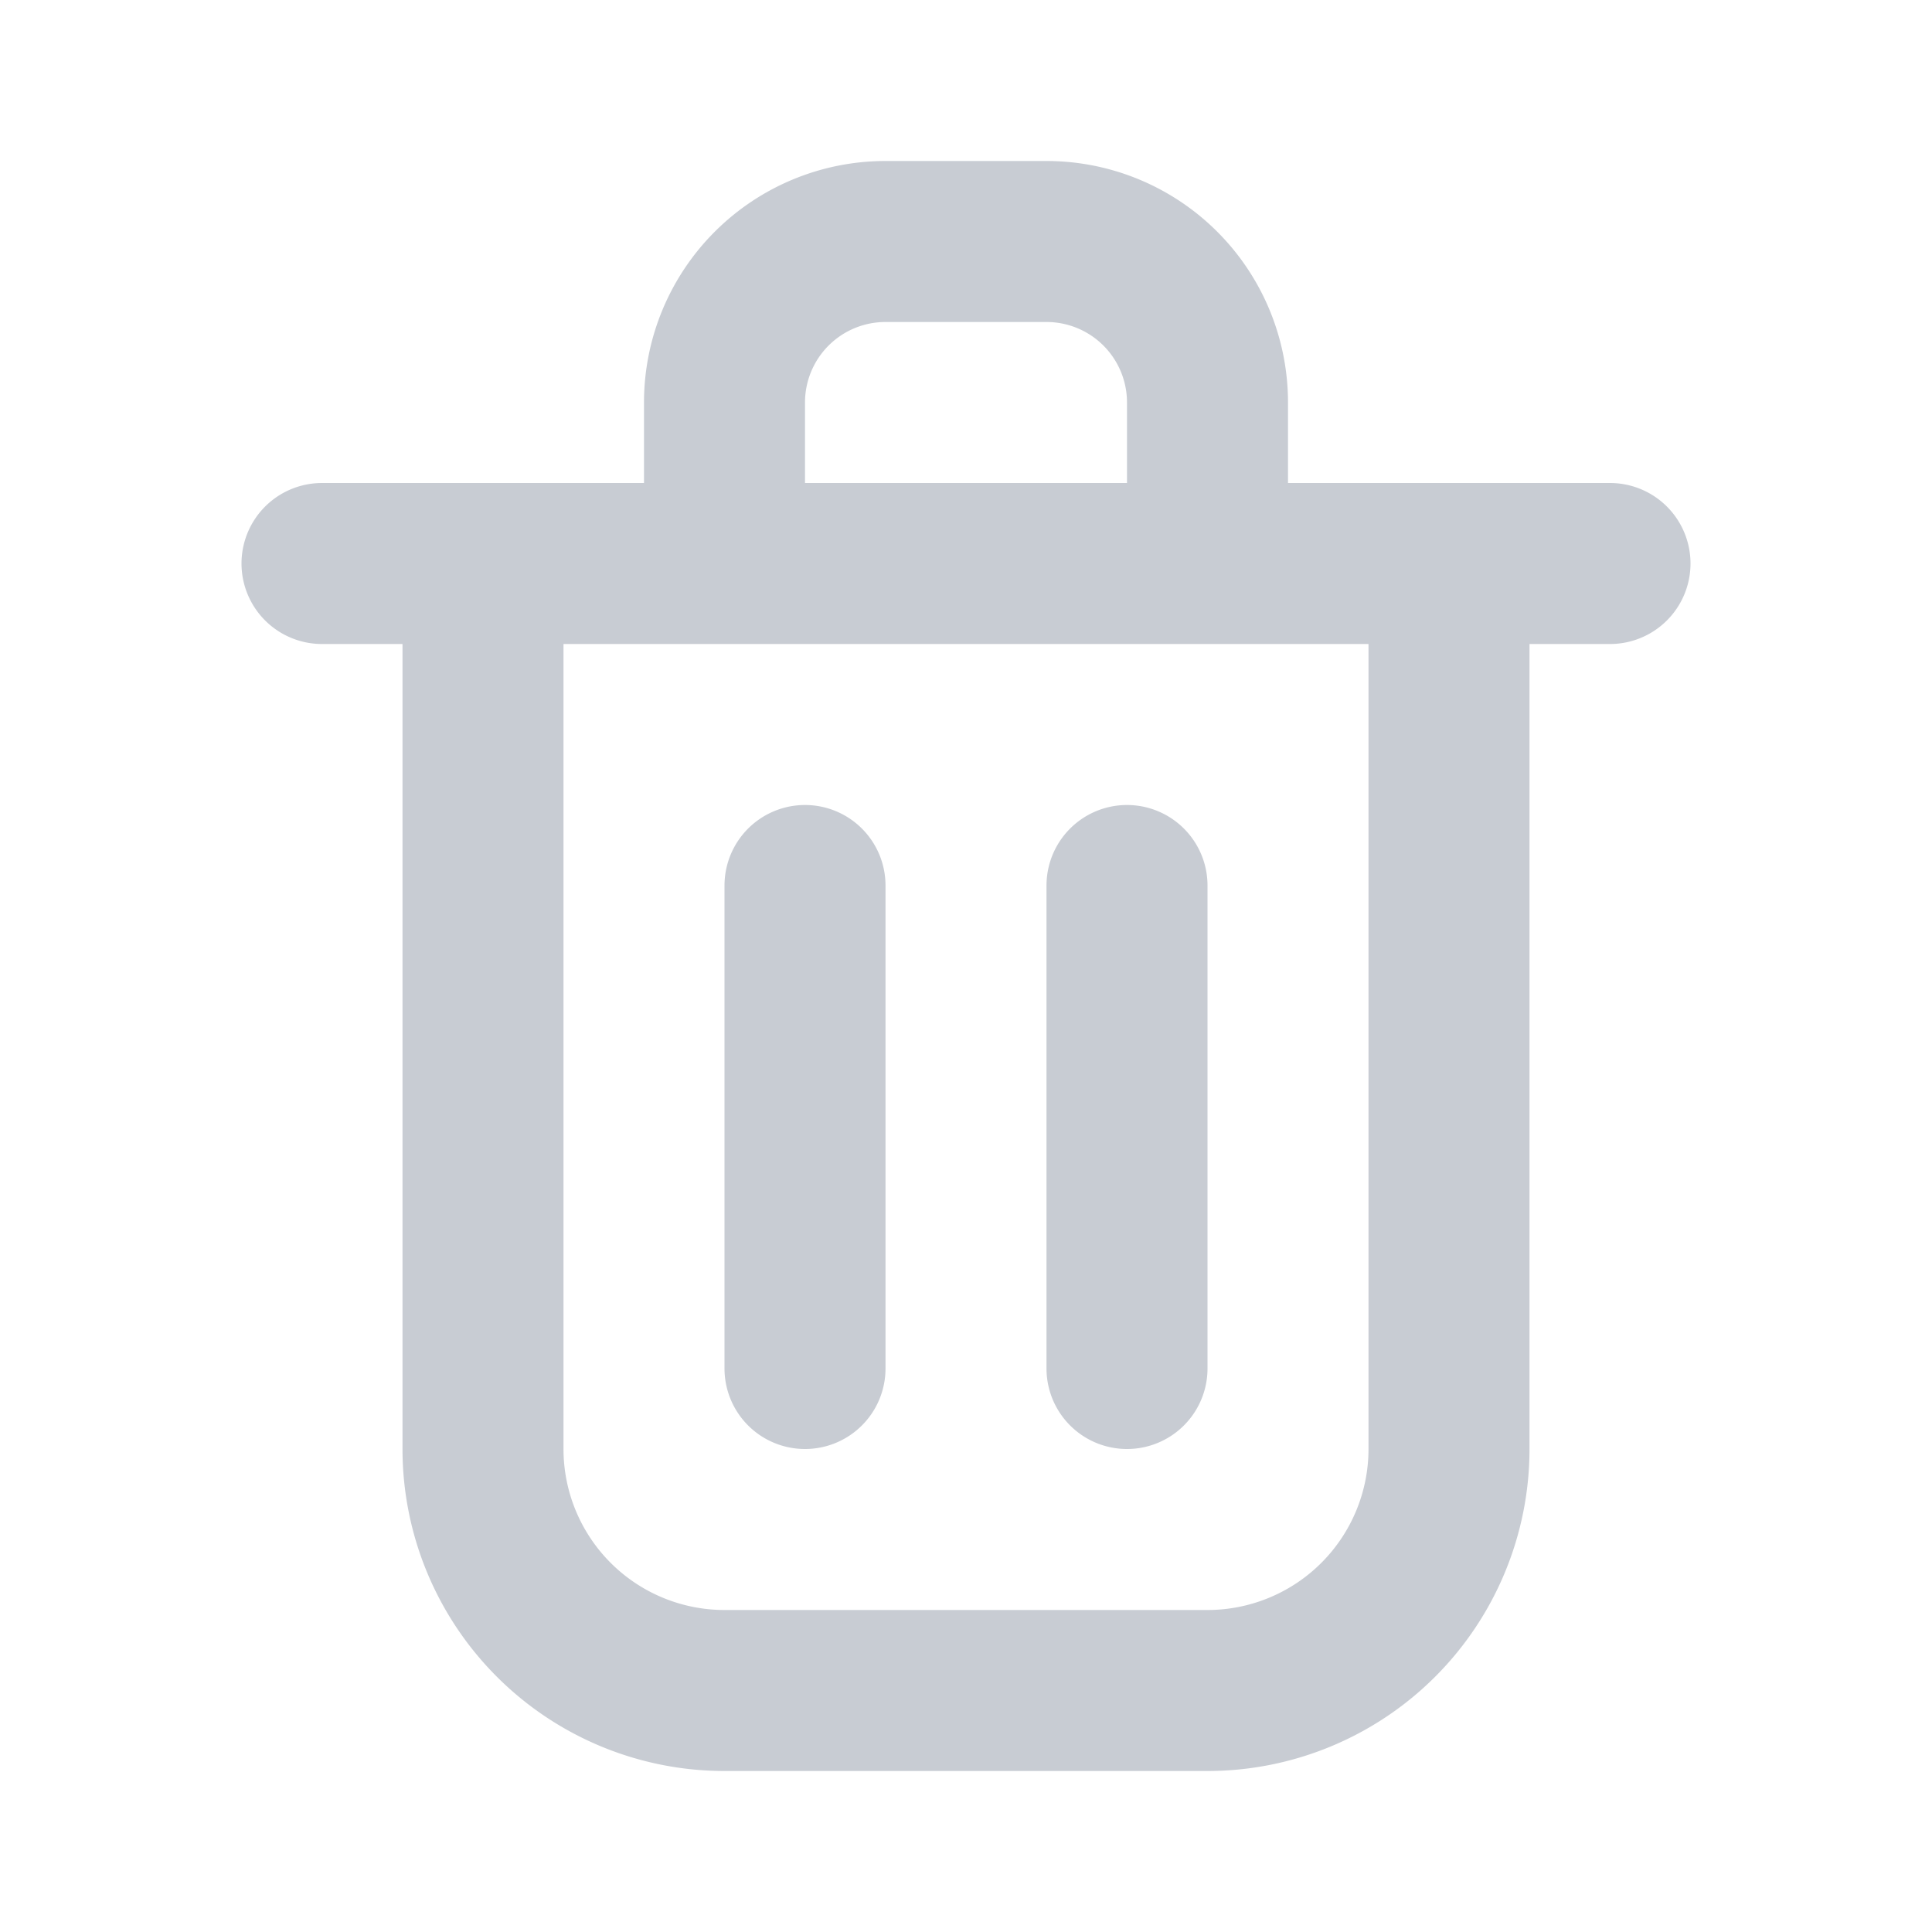 <svg width="16" height="16" viewBox="0 0 24 24" fill="none" xmlns="http://www.w3.org/2000/svg"><path d="M10 11v6m4-6v6M4 7h16M6 7h12v11a3 3 0 01-3 3H9a3 3 0 01-3-3V7zm3-2a2 2 0 012-2h2a2 2 0 012 2v2H9V5z" stroke="#C8CCD3" stroke-width="2" stroke-linecap="round" stroke-linejoin="round"/></svg>
